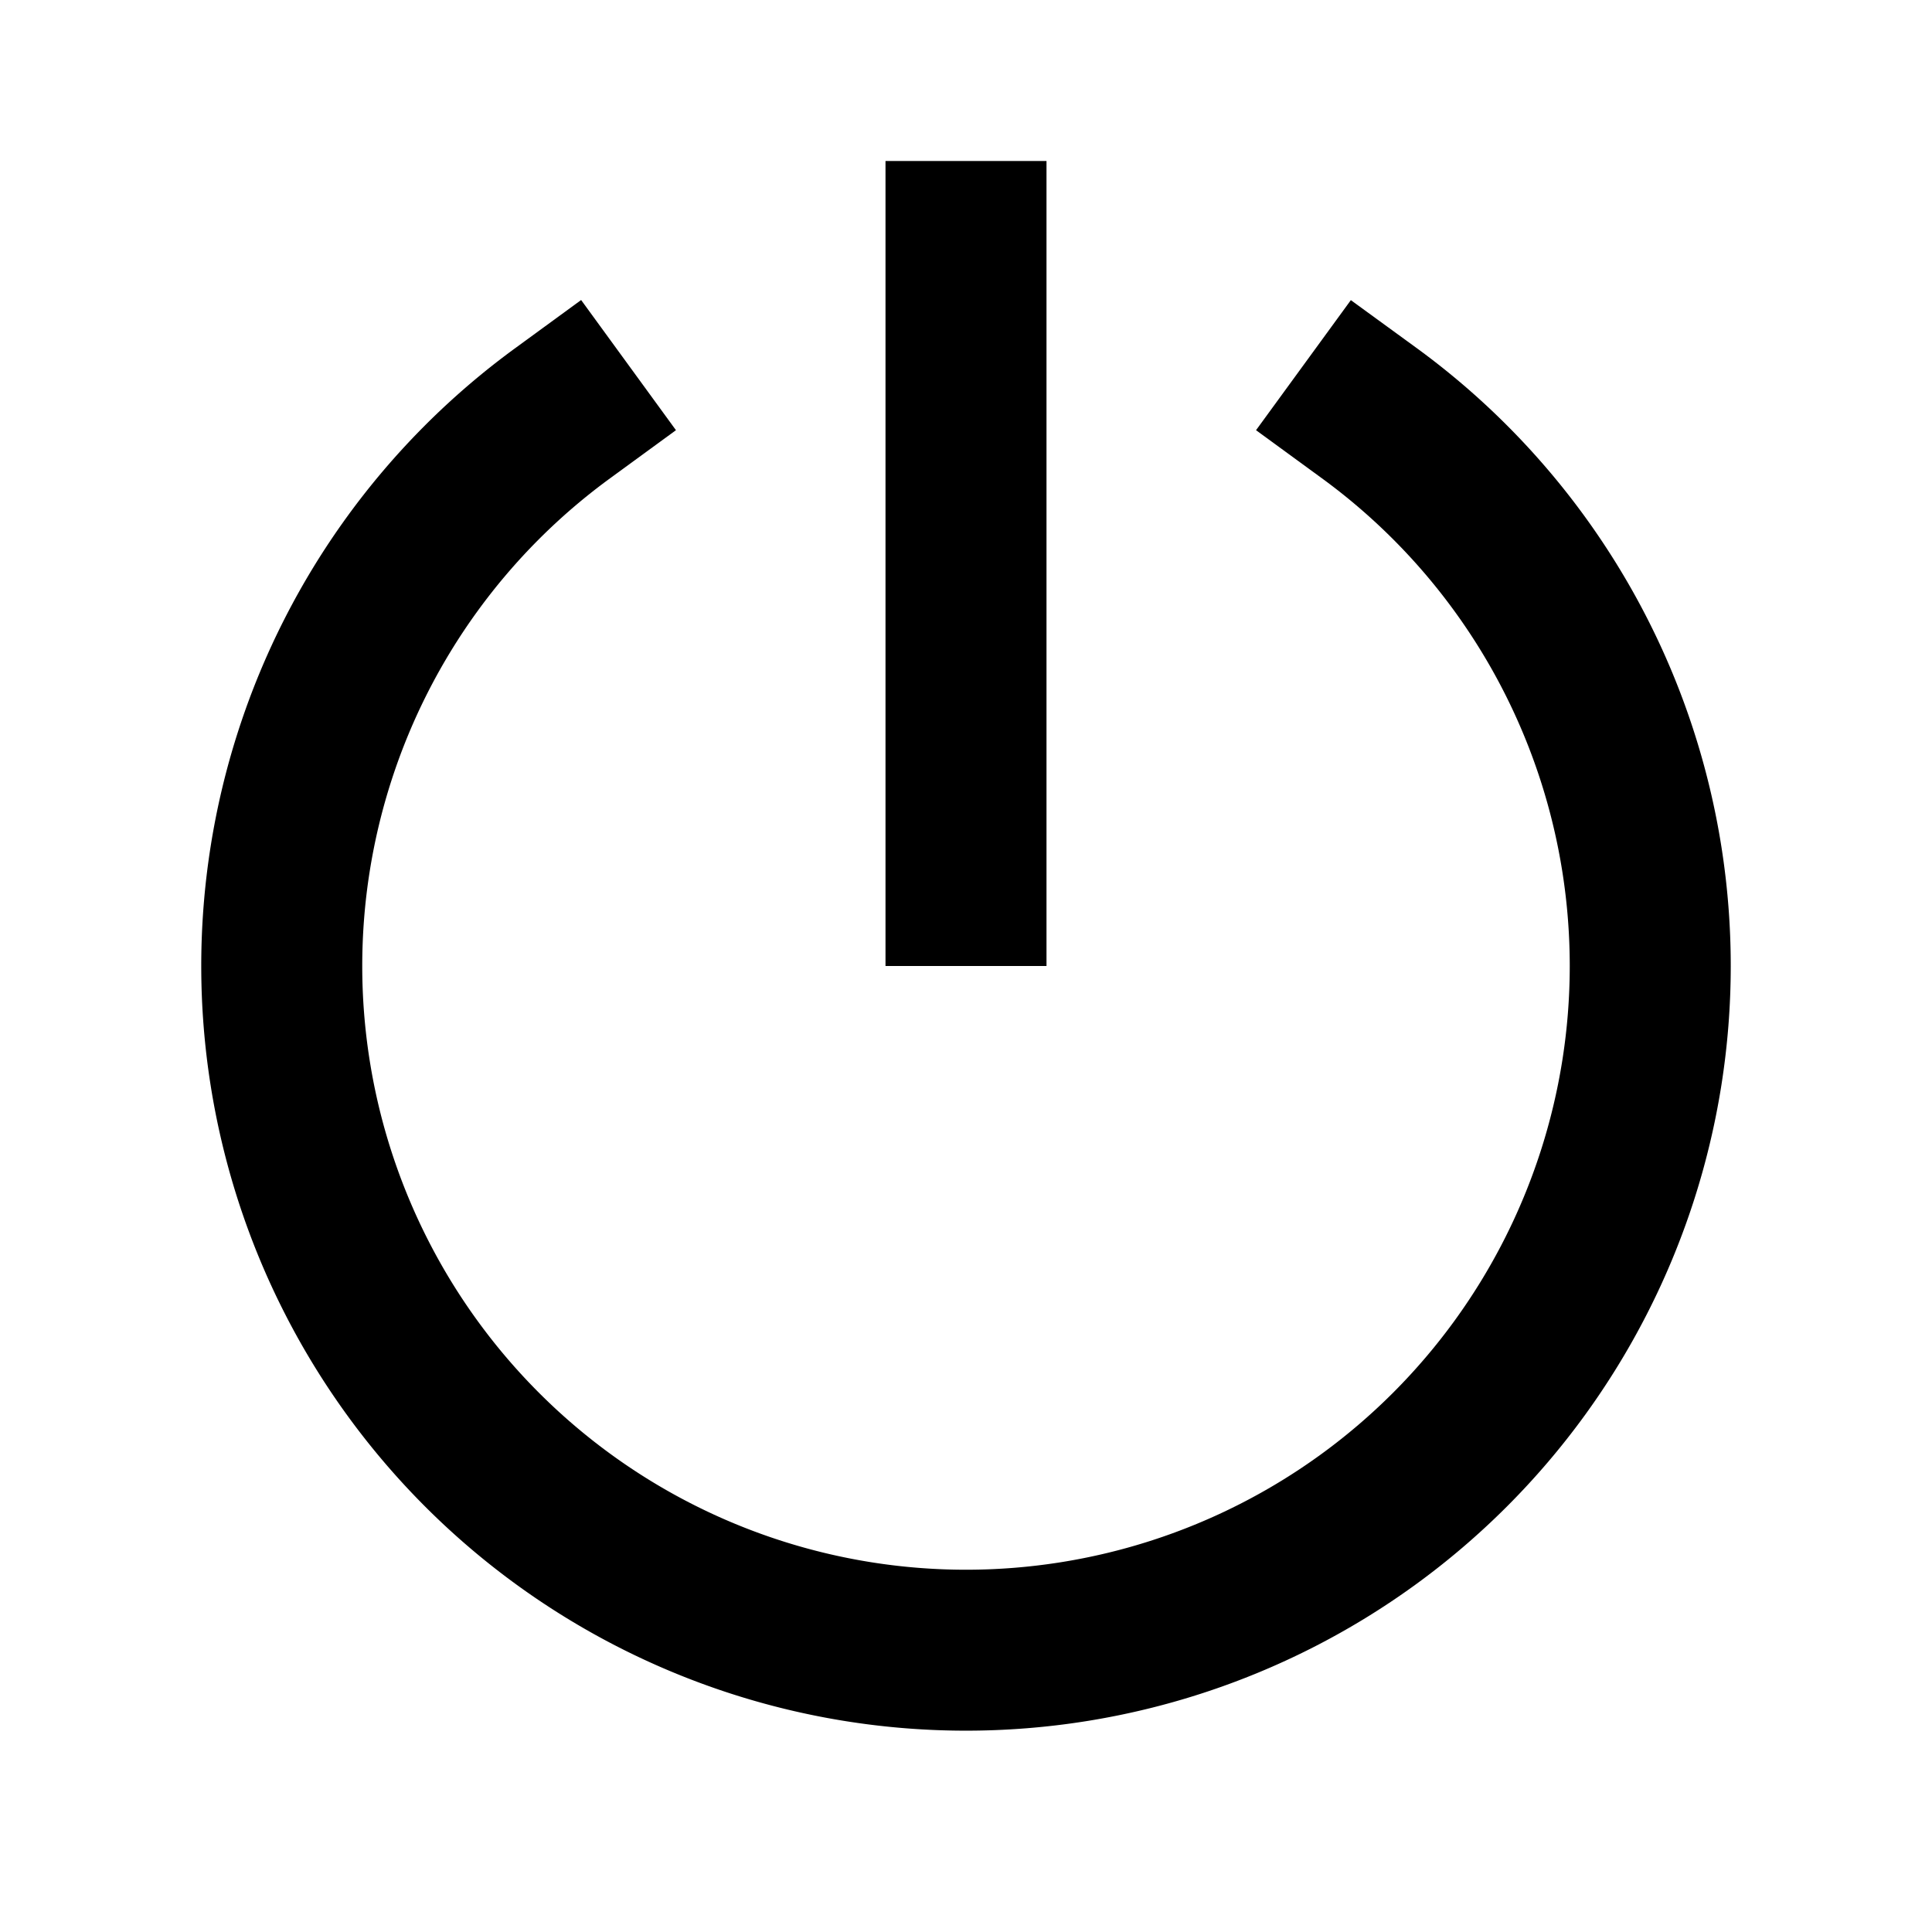 <svg xmlns="http://www.w3.org/2000/svg" width="32" height="32" viewBox="0 0 24 24"><path fill="currentColor" d="M13 2v10h-2V2h2Zm3.78 1.728l.809.589a9.5 9.5 0 1 1-11.178 0l.808-.59l1.178 1.617l-.808.59a7.5 7.5 0 1 0 8.822 0l-.808-.59l1.178-1.616Z"/></svg>